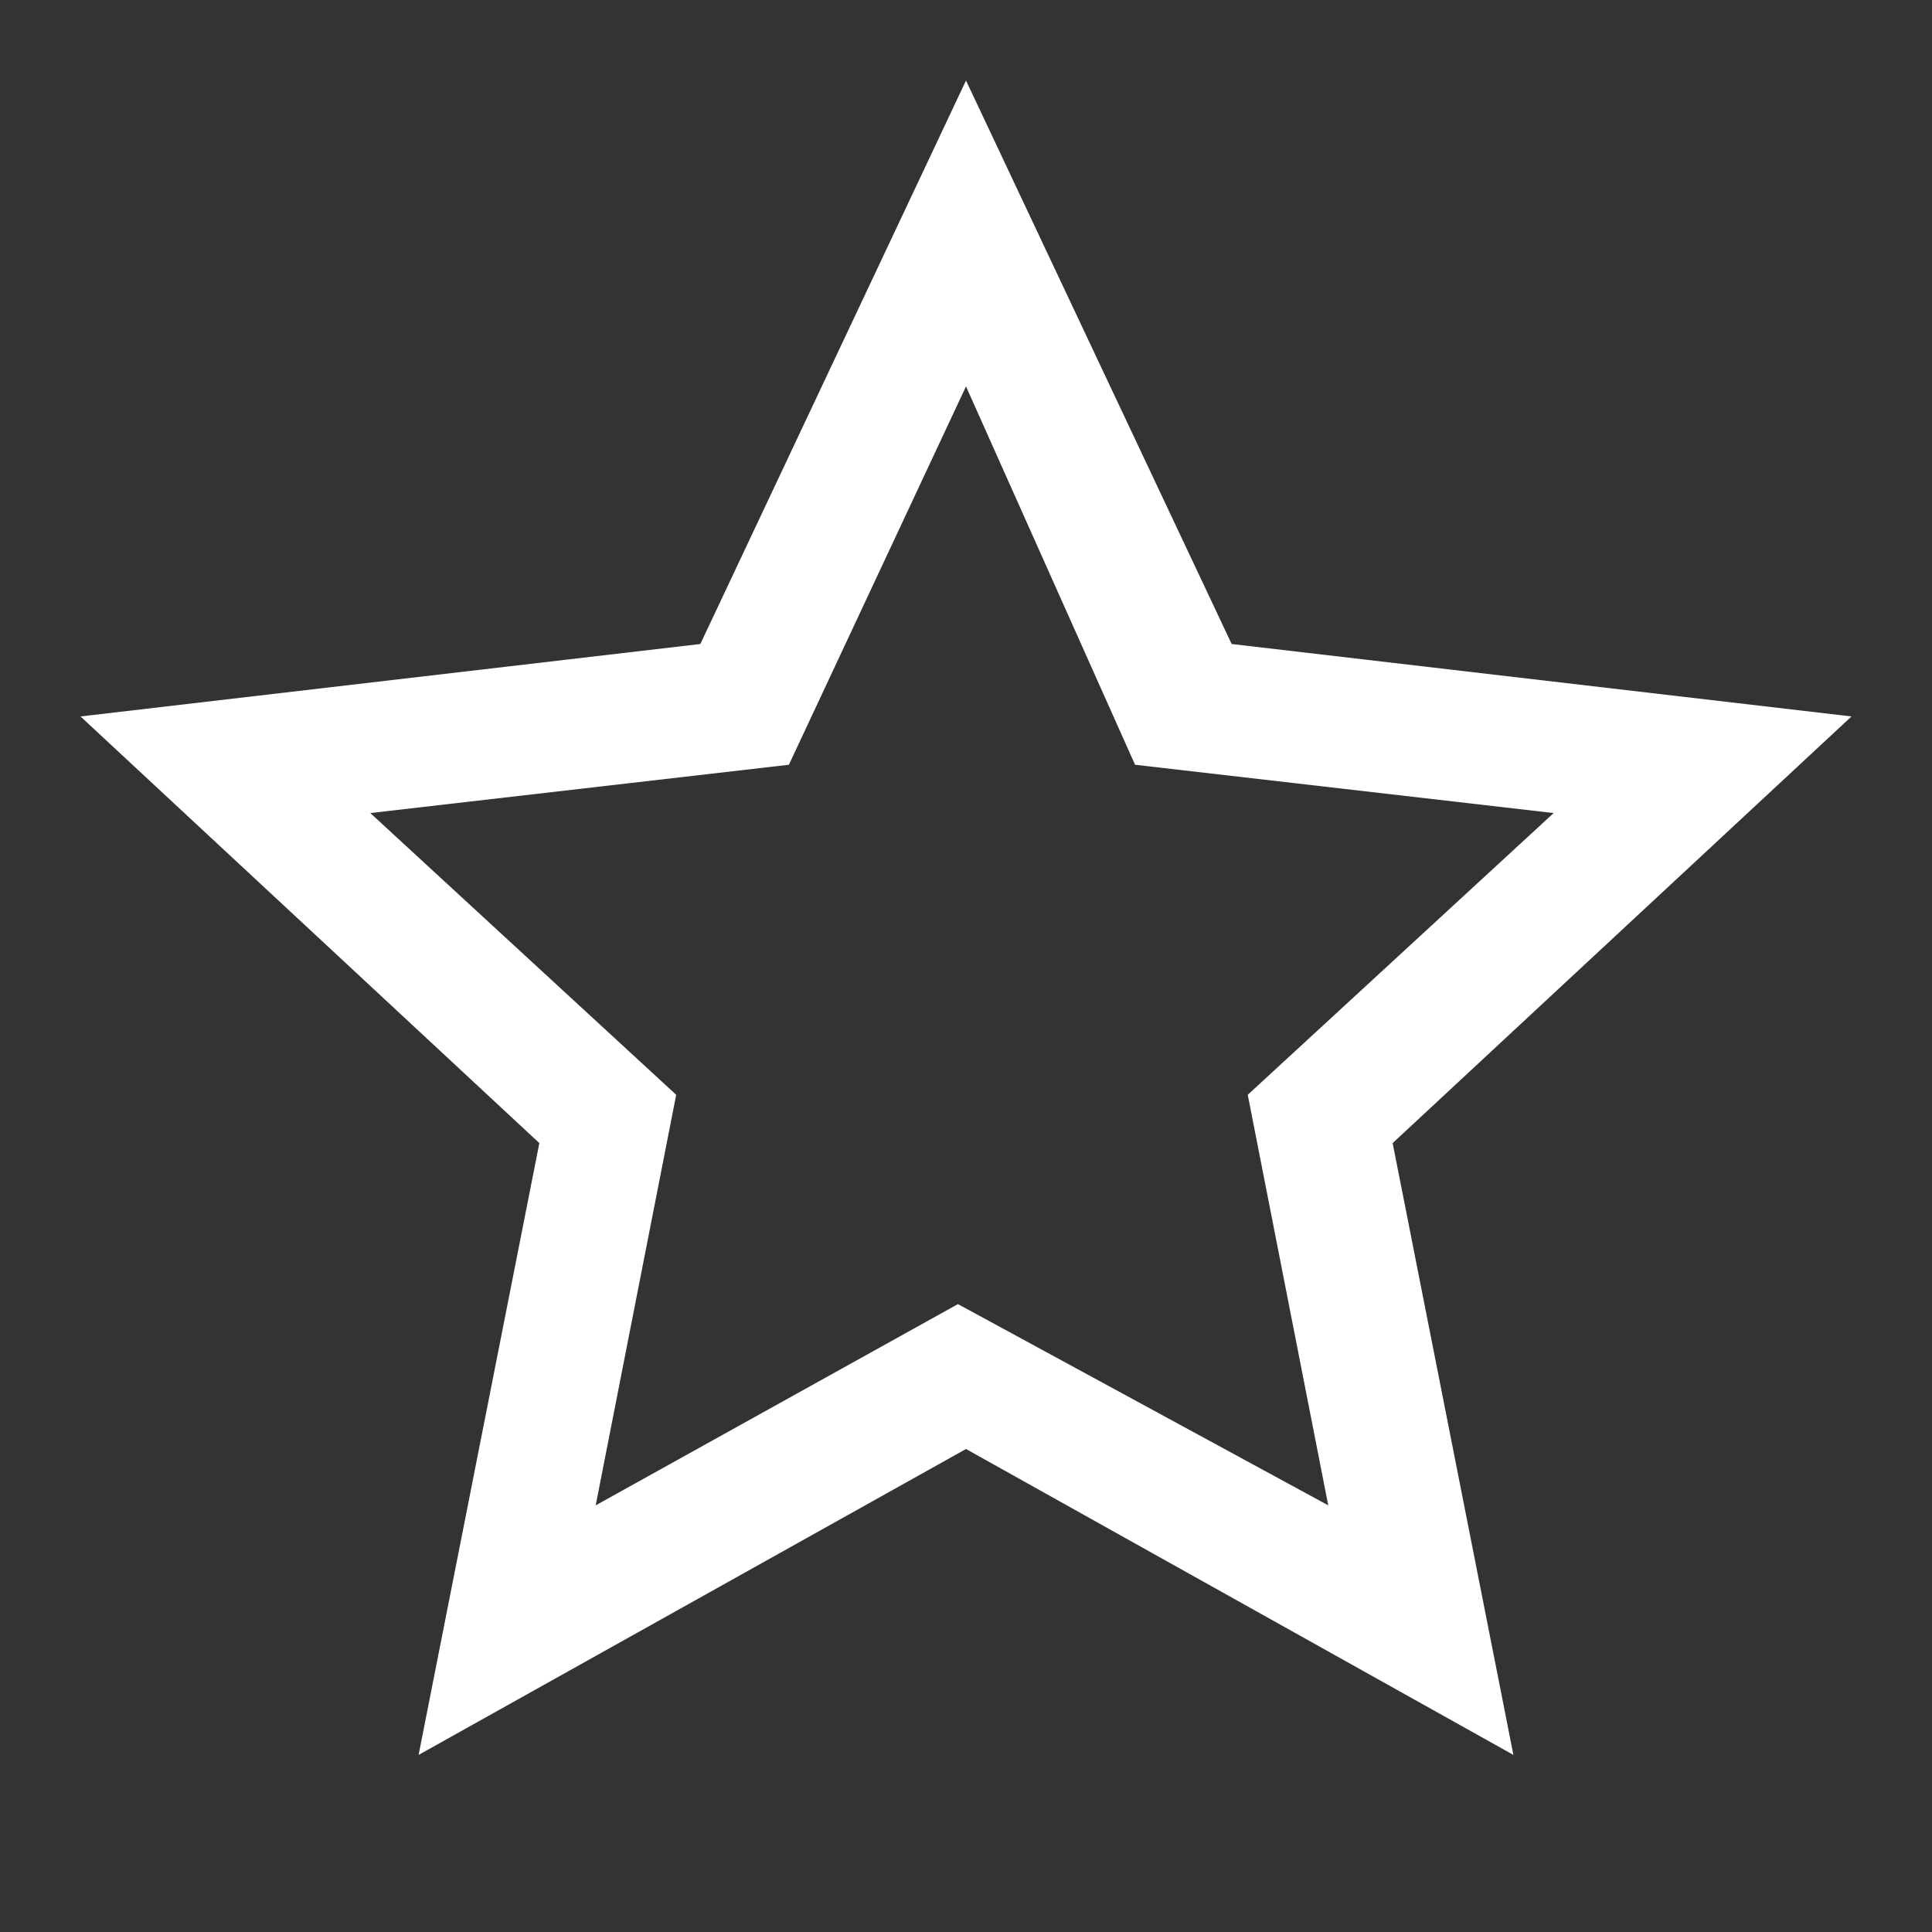 <?xml version="1.0" encoding="utf-8"?>
<!-- Generator: Adobe Illustrator 27.0.1, SVG Export Plug-In . SVG Version: 6.00 Build 0)  -->
<svg version="1.1" id="Layer_1" xmlns="http://www.w3.org/2000/svg" xmlns:xlink="http://www.w3.org/1999/xlink" x="0px" y="0px"
	 viewBox="0 0 24 24" style="enable-background:new 0 0 24 24;" xml:space="preserve">
<rect x="0" y="0" width="24" height="24" fill="#333333" stroke="none"/>
<style type="text/css">
	.st0{fill:none;}
	.st1{fill:#FFFFFF;}
</style>
<path class="st0" d="M0,0h24v24H0V0z"/>
<path class="st1" d="M6.7,14.2L1,8.9L8.7,8L12,1l3.3,7L23,8.9l-5.7,5.3l1.5,7.6L12,18l-6.8,3.8L6.7,14.2z M16.5,18.7l-1-5.1l3.8-3.5
	l-5.2-0.6L12,4.8L9.8,9.5l-5.2,0.6l3.8,3.5l-1,5.1l4.5-2.5L16.5,18.7z"/>
</svg>
